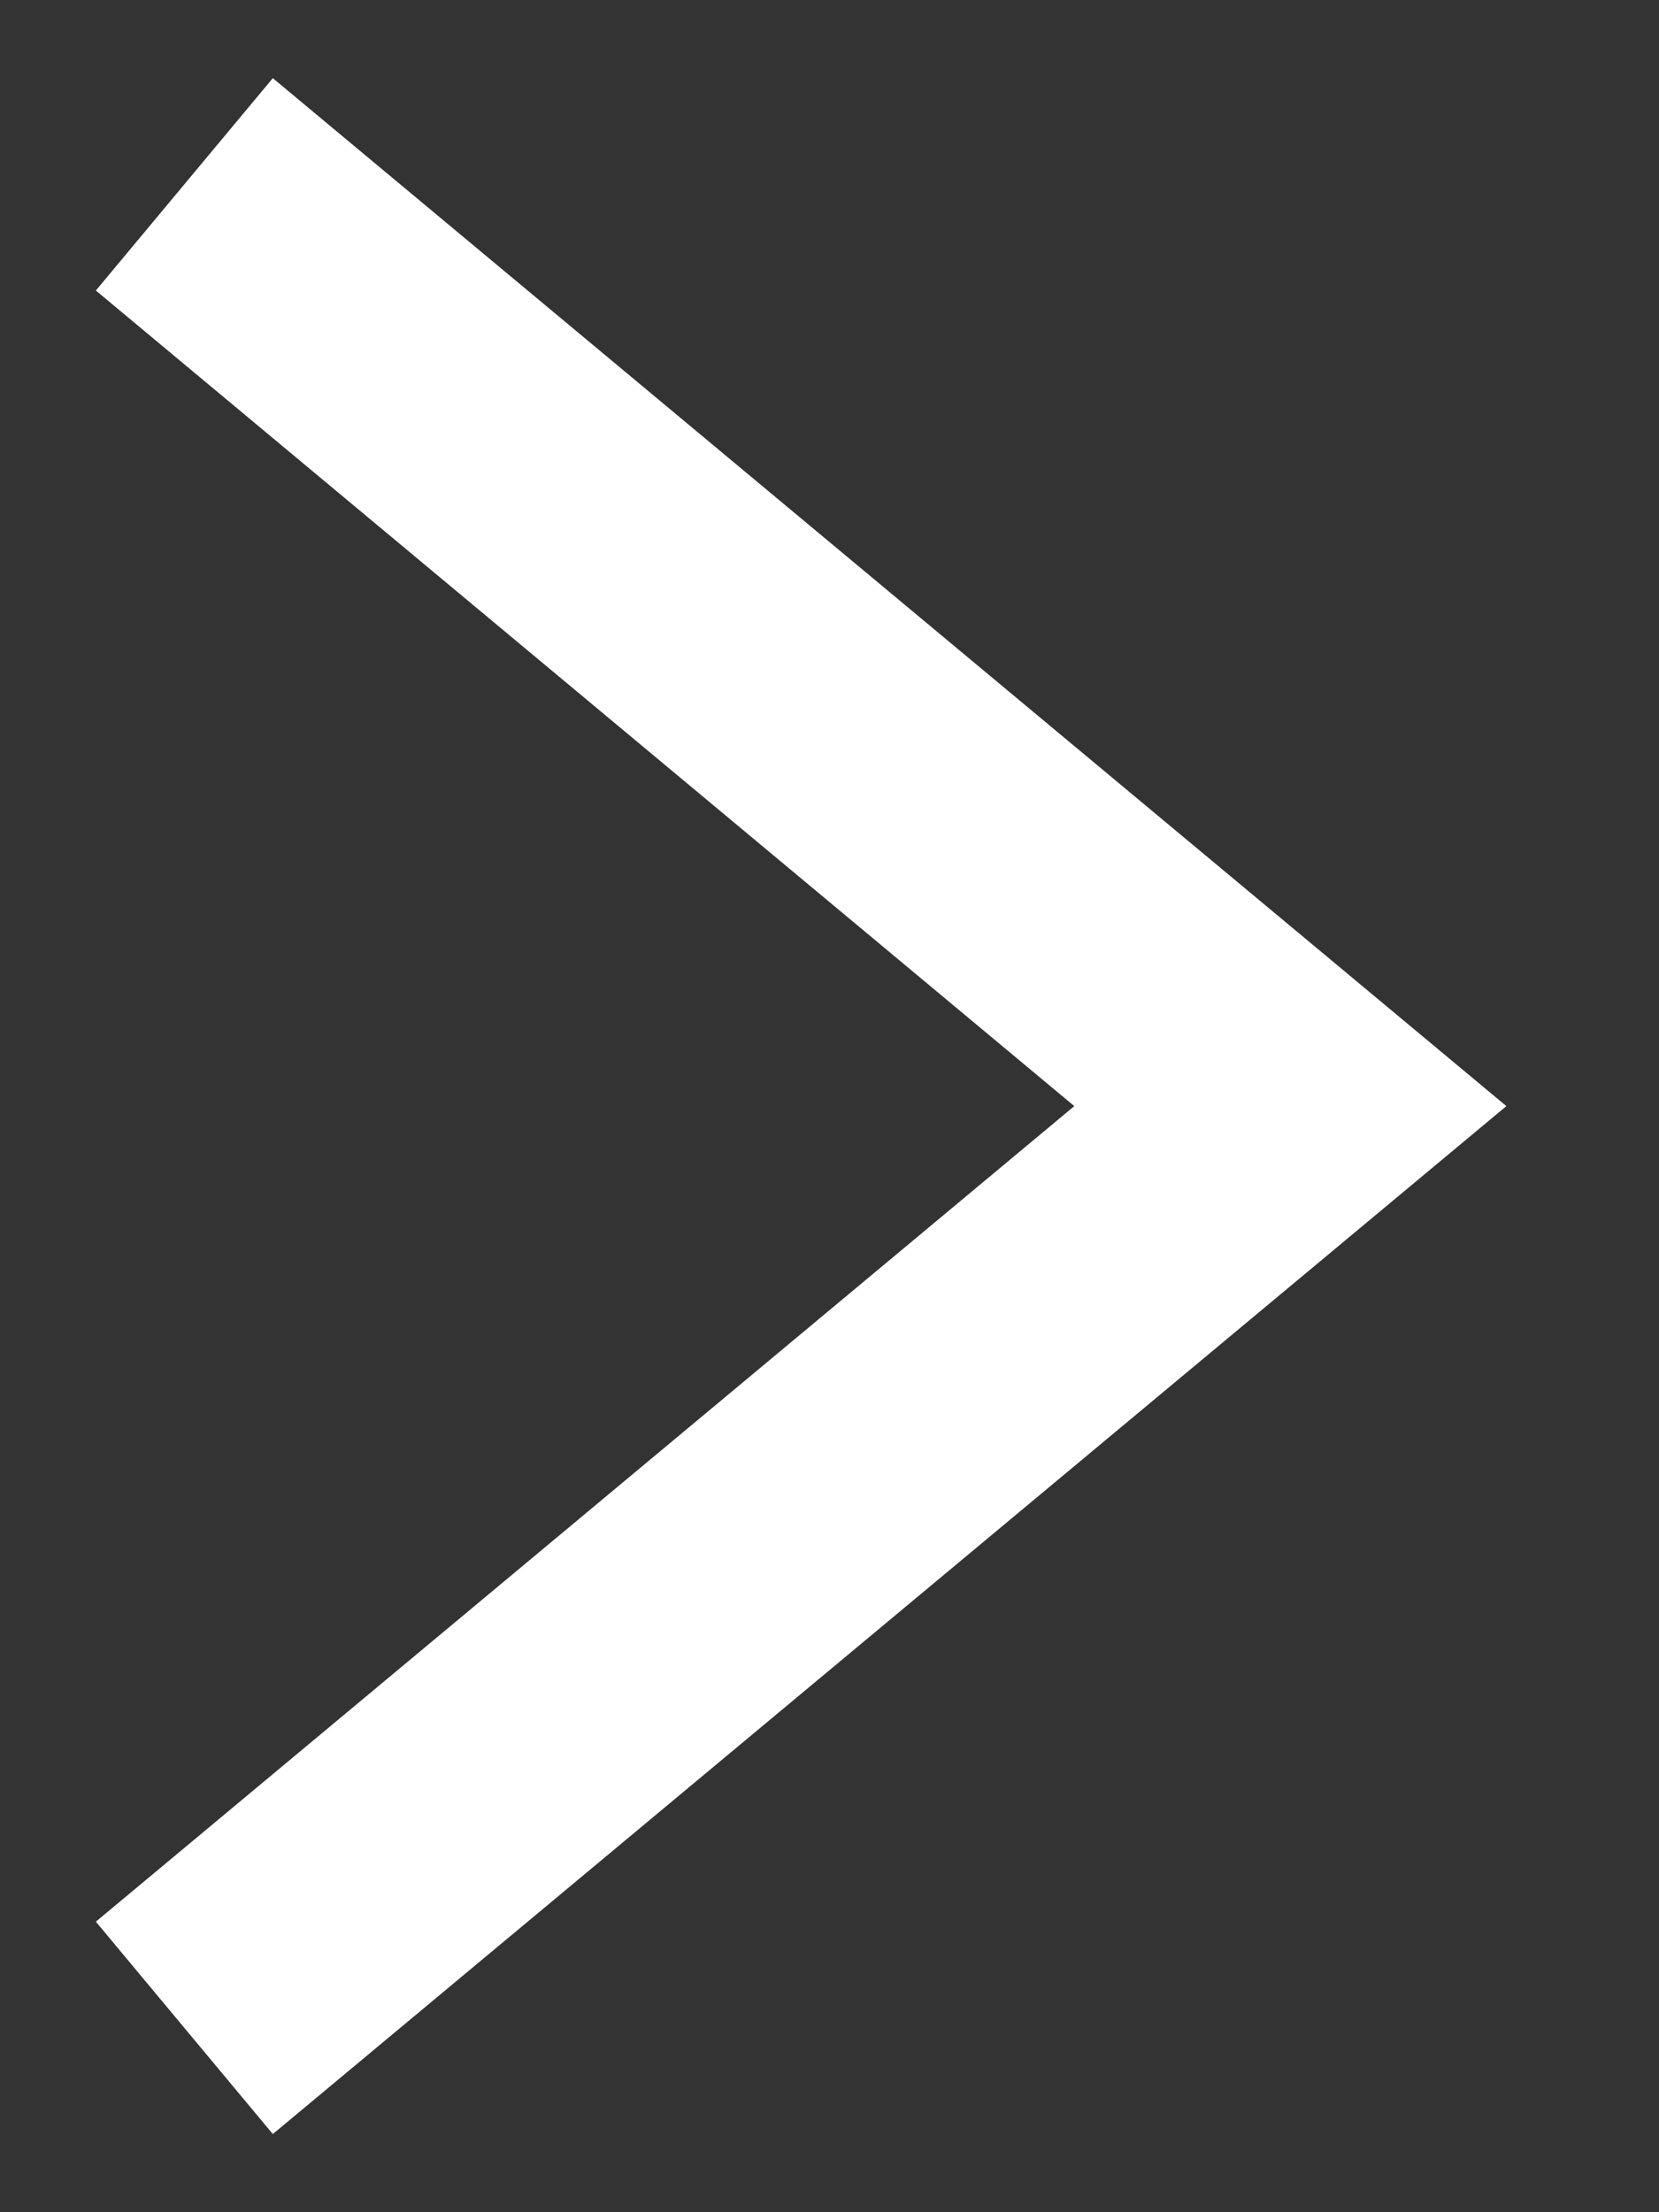 <svg width="9" height="12" viewBox="0 0 9 12" fill="none" xmlns="http://www.w3.org/2000/svg">
<rect x="0" y="0" width="9" height="12" fill="#333333" stroke="none"/>
<path fill-rule="evenodd" clip-rule="evenodd" d="M5.828 6L0.52 1.576L1.48 0.424L8.172 6L1.48 11.576L0.52 10.424L5.828 6Z" fill="white"/>
</svg>
